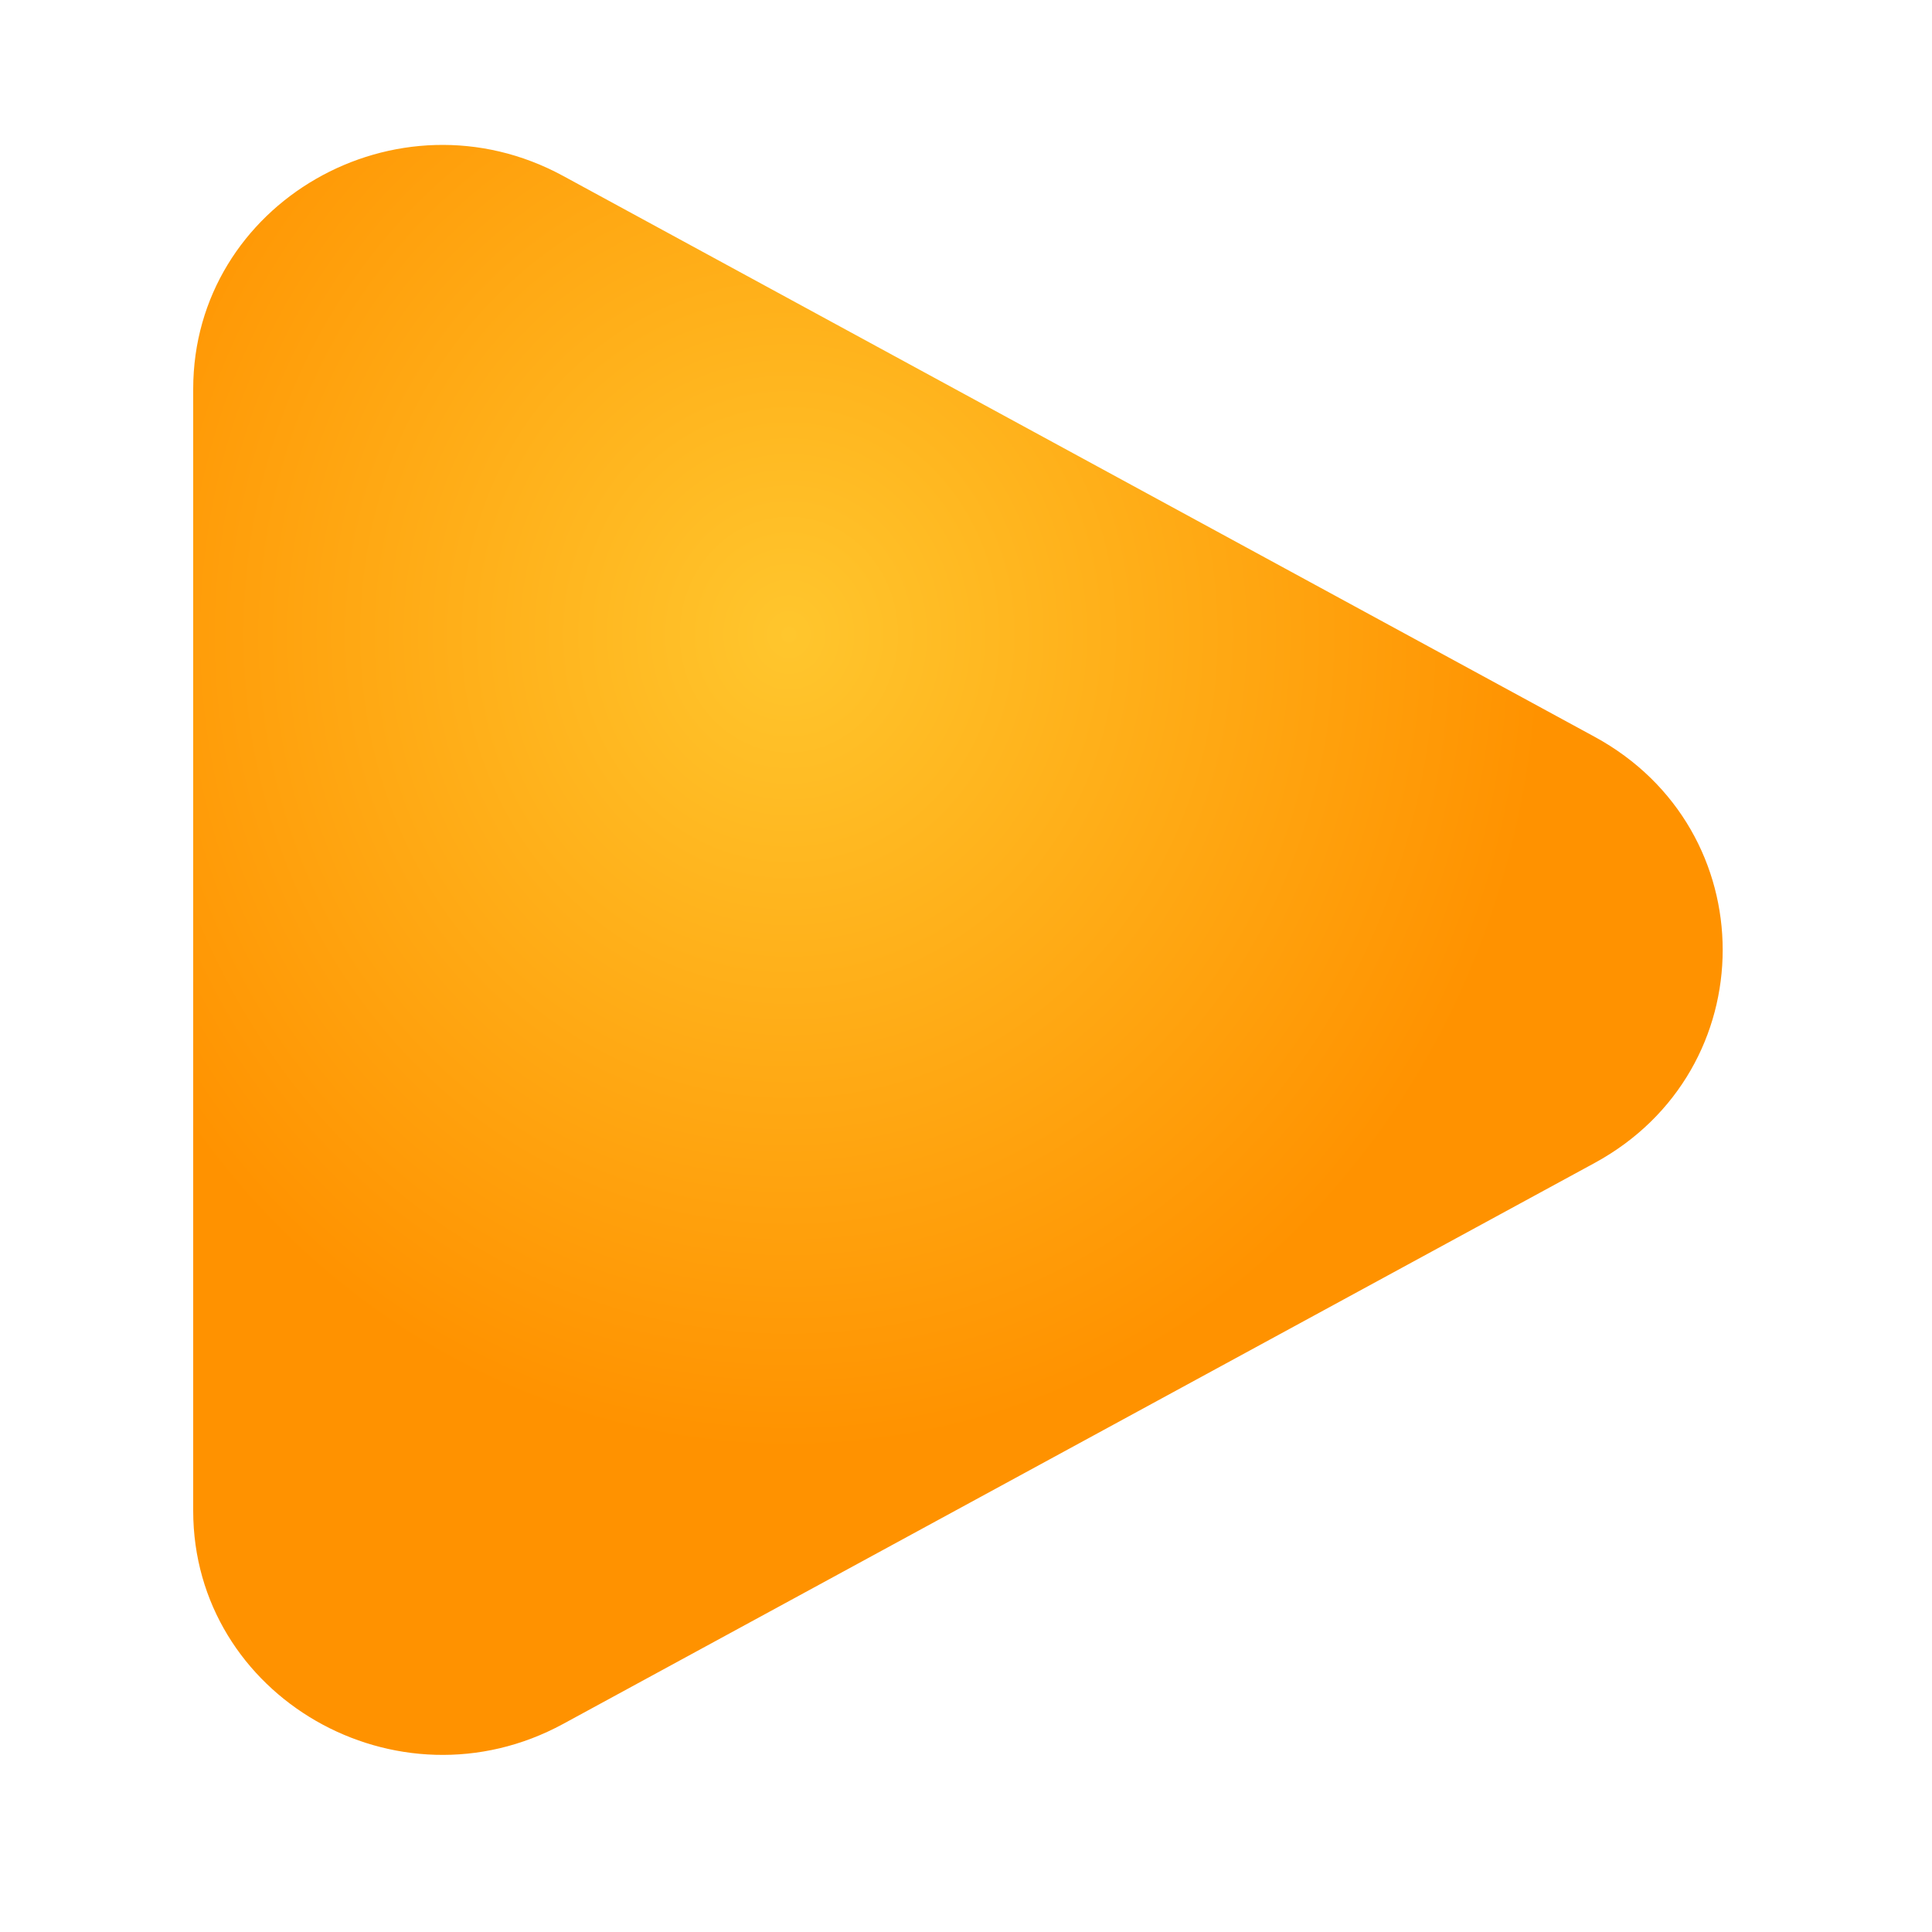 <svg width="25" height="25" viewBox="0 0 25 25" fill="none" xmlns="http://www.w3.org/2000/svg">
<path d="M20.634 9.534C22.844 10.736 22.844 13.847 20.634 15.049L7.288 22.307C5.14 23.475 2.5 21.954 2.5 19.549L2.5 5.034C2.5 2.629 5.14 1.108 7.288 2.277L20.634 9.534Z" fill="url(#paint0_radial_1423_21078)"/>
<defs>
<radialGradient id="paint0_radial_1423_21078" cx="0" cy="0" r="1" gradientUnits="userSpaceOnUse" gradientTransform="translate(10.221 8.196) scale(9.726 10.613)">
<stop stop-color="#FFC62D"/>
<stop offset="1" stop-color="#FF9200"/>
</radialGradient>
</defs>
</svg>
